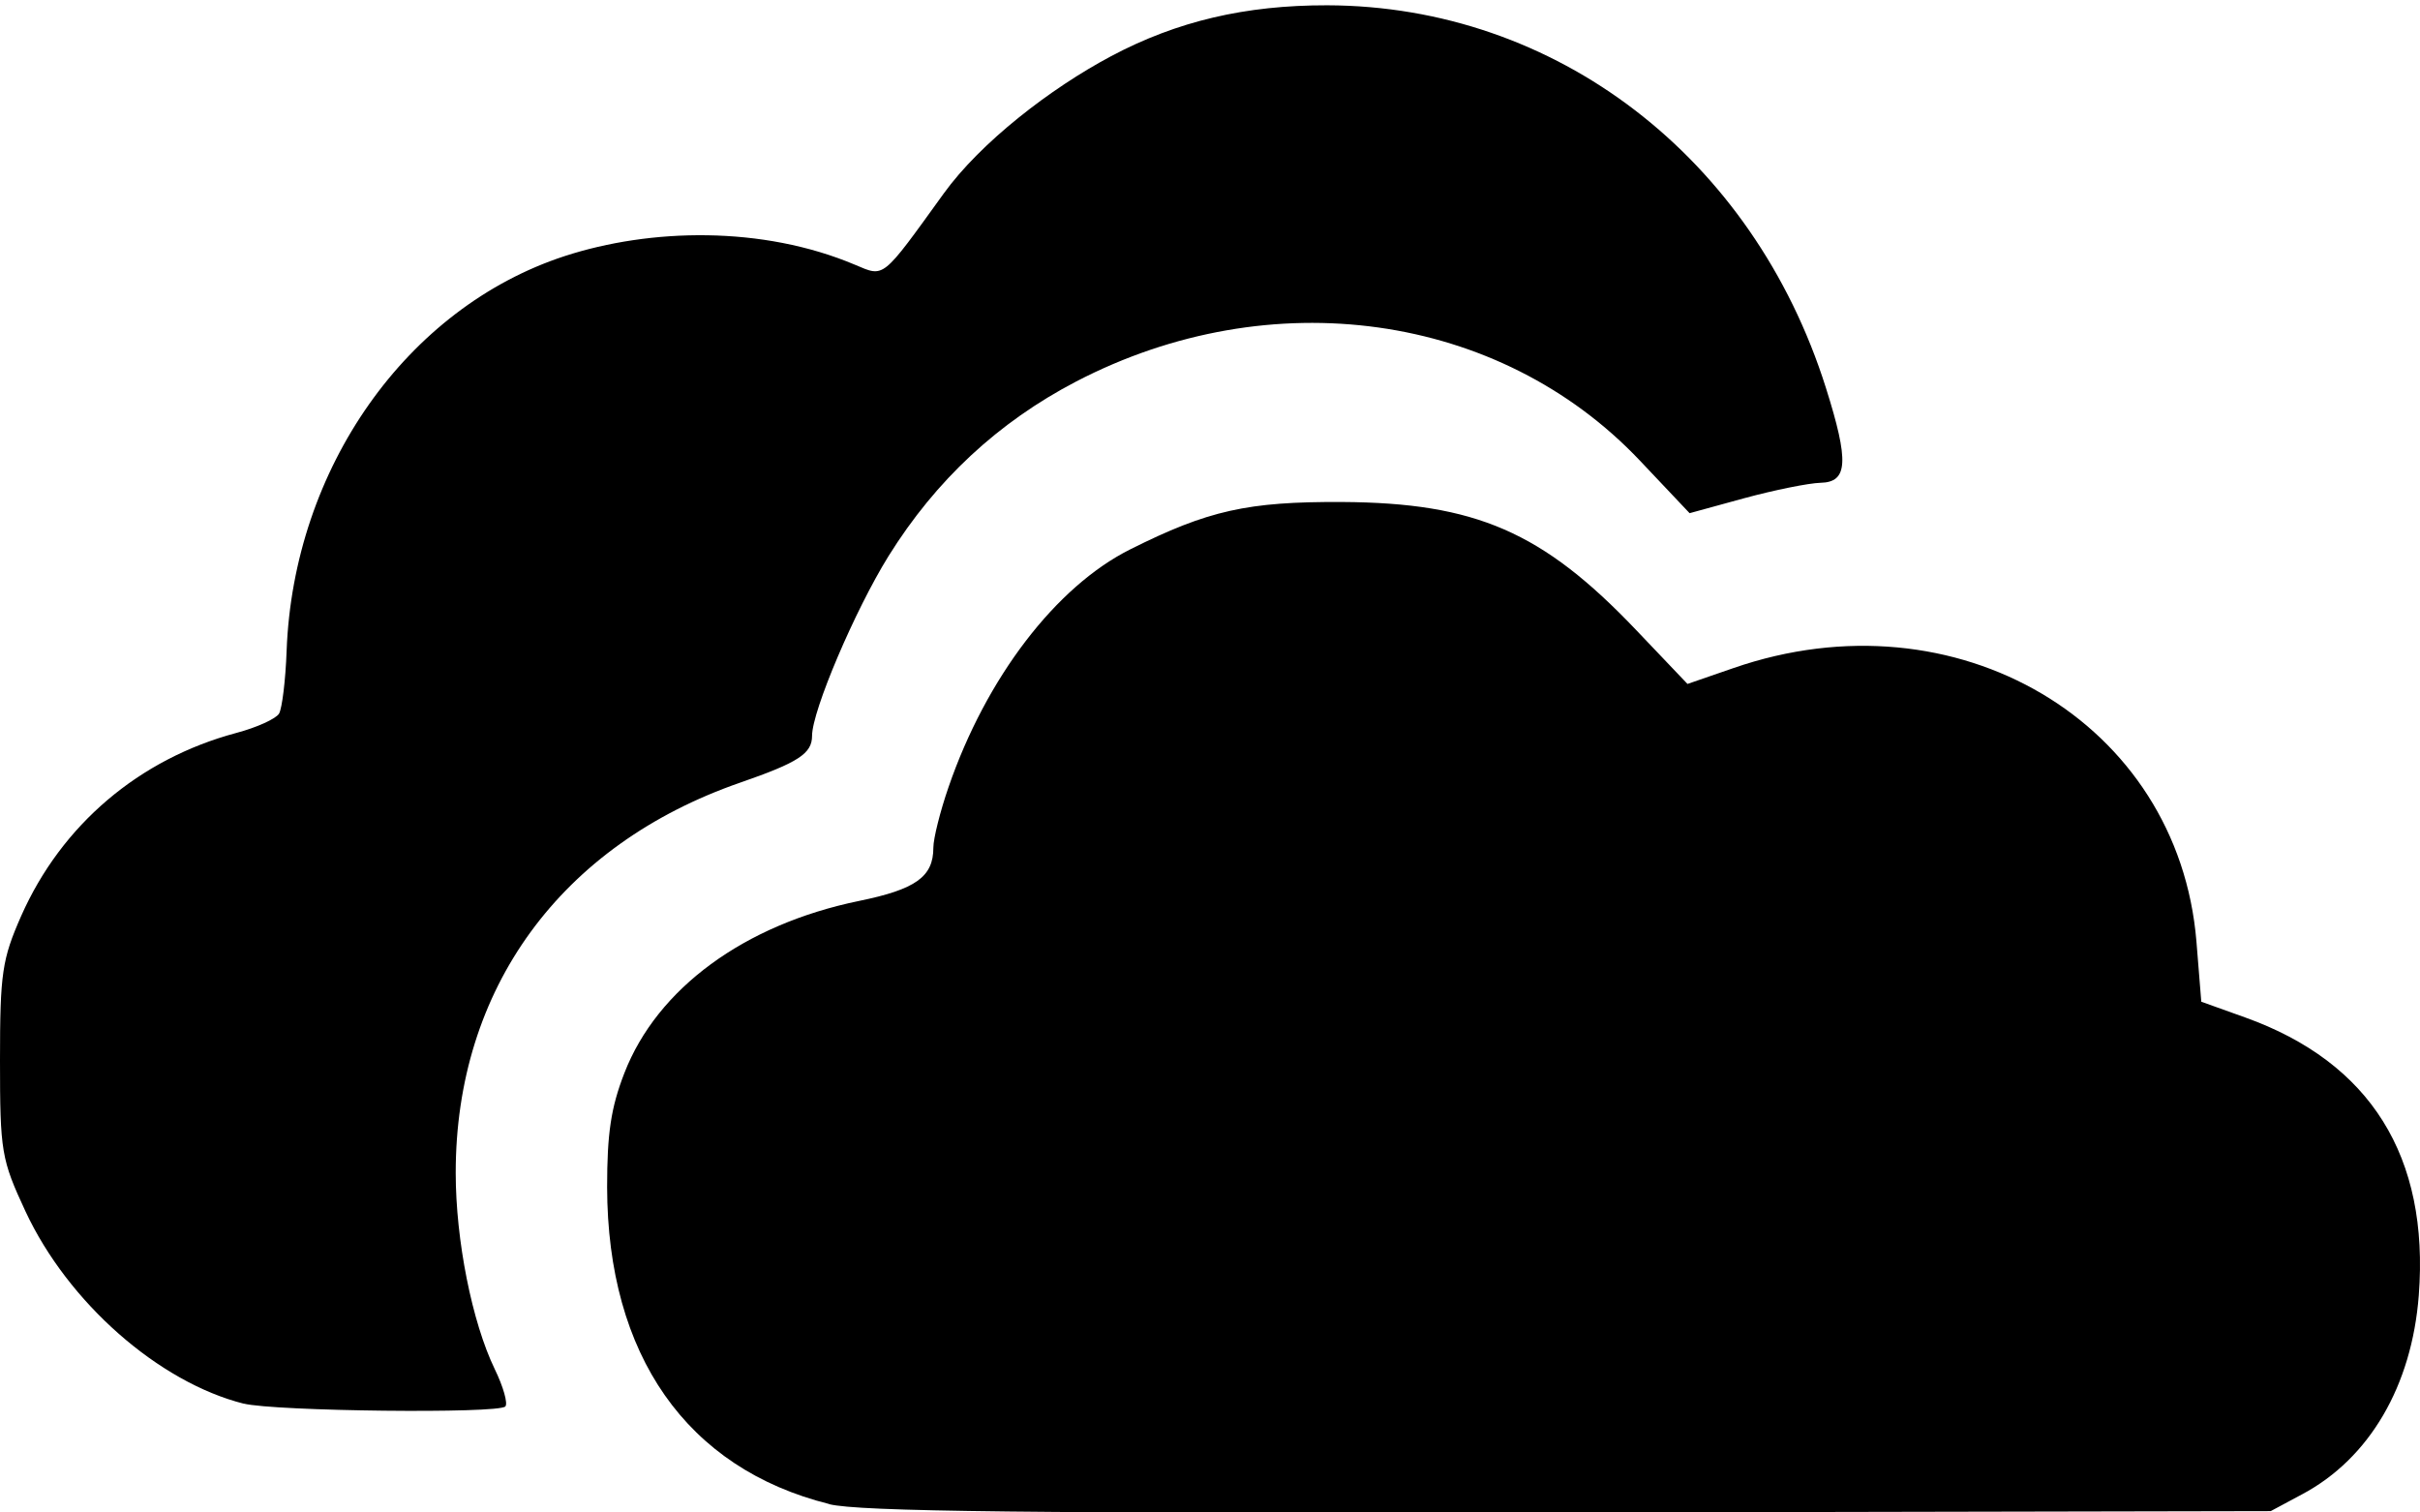 <?xml version="1.0" encoding="UTF-8"?>
<svg width="32px" height="20px" viewBox="0 0 32 20" version="1.1" xmlns="http://www.w3.org/2000/svg" xmlns:xlink="http://www.w3.org/1999/xlink">
    <title>onedrive</title>
    <g id="Page-1" stroke="none" stroke-width="1" fill="none" fill-rule="evenodd">
        <g id="432-onedrive" fill="#000000" fill-rule="nonzero">
            <path d="M10.964,19.888 C9.08,19.418 8.032,17.92 8.028,15.698 C8.028,14.988 8.078,14.648 8.256,14.19 C8.69,13.07 9.842,12.226 11.356,11.914 C12.11,11.76 12.342,11.594 12.342,11.208 C12.342,11.088 12.432,10.728 12.542,10.41 C13.04,8.962 13.962,7.756 14.946,7.264 C15.976,6.748 16.498,6.632 17.744,6.638 C19.516,6.648 20.398,7.032 21.634,8.33 L22.314,9.044 L22.922,8.834 C25.868,7.814 28.806,9.55 29.044,12.452 L29.108,13.246 L29.688,13.454 C31.346,14.048 32.124,15.294 31.984,17.128 C31.892,18.326 31.332,19.284 30.444,19.758 L30.026,19.982 L20.75,20 C13.622,20.014 11.356,19.988 10.964,19.89 L10.964,19.89 L10.964,19.888 Z M3.226,18.562 C2.096,18.278 0.898,17.222 0.336,16.016 C0.018,15.332 0,15.23 0,14.02 C0,12.868 0.028,12.684 0.28,12.112 C0.814,10.906 1.84,10.036 3.124,9.692 C3.396,9.62 3.65,9.504 3.69,9.436 C3.73,9.368 3.776,8.994 3.79,8.606 C3.88,6.194 5.378,4.068 7.468,3.386 C8.598,3.018 10.08,2.982 11.308,3.502 C11.698,3.666 11.654,3.702 12.478,2.56 C12.966,1.884 13.888,1.17 14.694,0.742 C15.564,0.28 16.468,0.068 17.55,0.07 C20.574,0.078 23.18,2.076 24.144,5.128 C24.452,6.102 24.436,6.376 24.074,6.384 C23.916,6.388 23.462,6.48 23.064,6.588 L22.342,6.786 L21.684,6.09 C19.828,4.13 16.802,3.706 14.228,5.046 C13.2,5.582 12.374,6.35 11.75,7.352 C11.306,8.066 10.738,9.4 10.738,9.73 C10.738,9.964 10.558,10.082 9.79,10.348 C7.412,11.172 6.024,13.076 6.026,15.512 C6.026,16.398 6.242,17.484 6.542,18.104 C6.656,18.338 6.718,18.56 6.682,18.598 C6.59,18.696 3.632,18.662 3.222,18.56 L3.222,18.56 L3.226,18.562 Z" id="Shape"></path>
        </g>
    </g>
</svg>